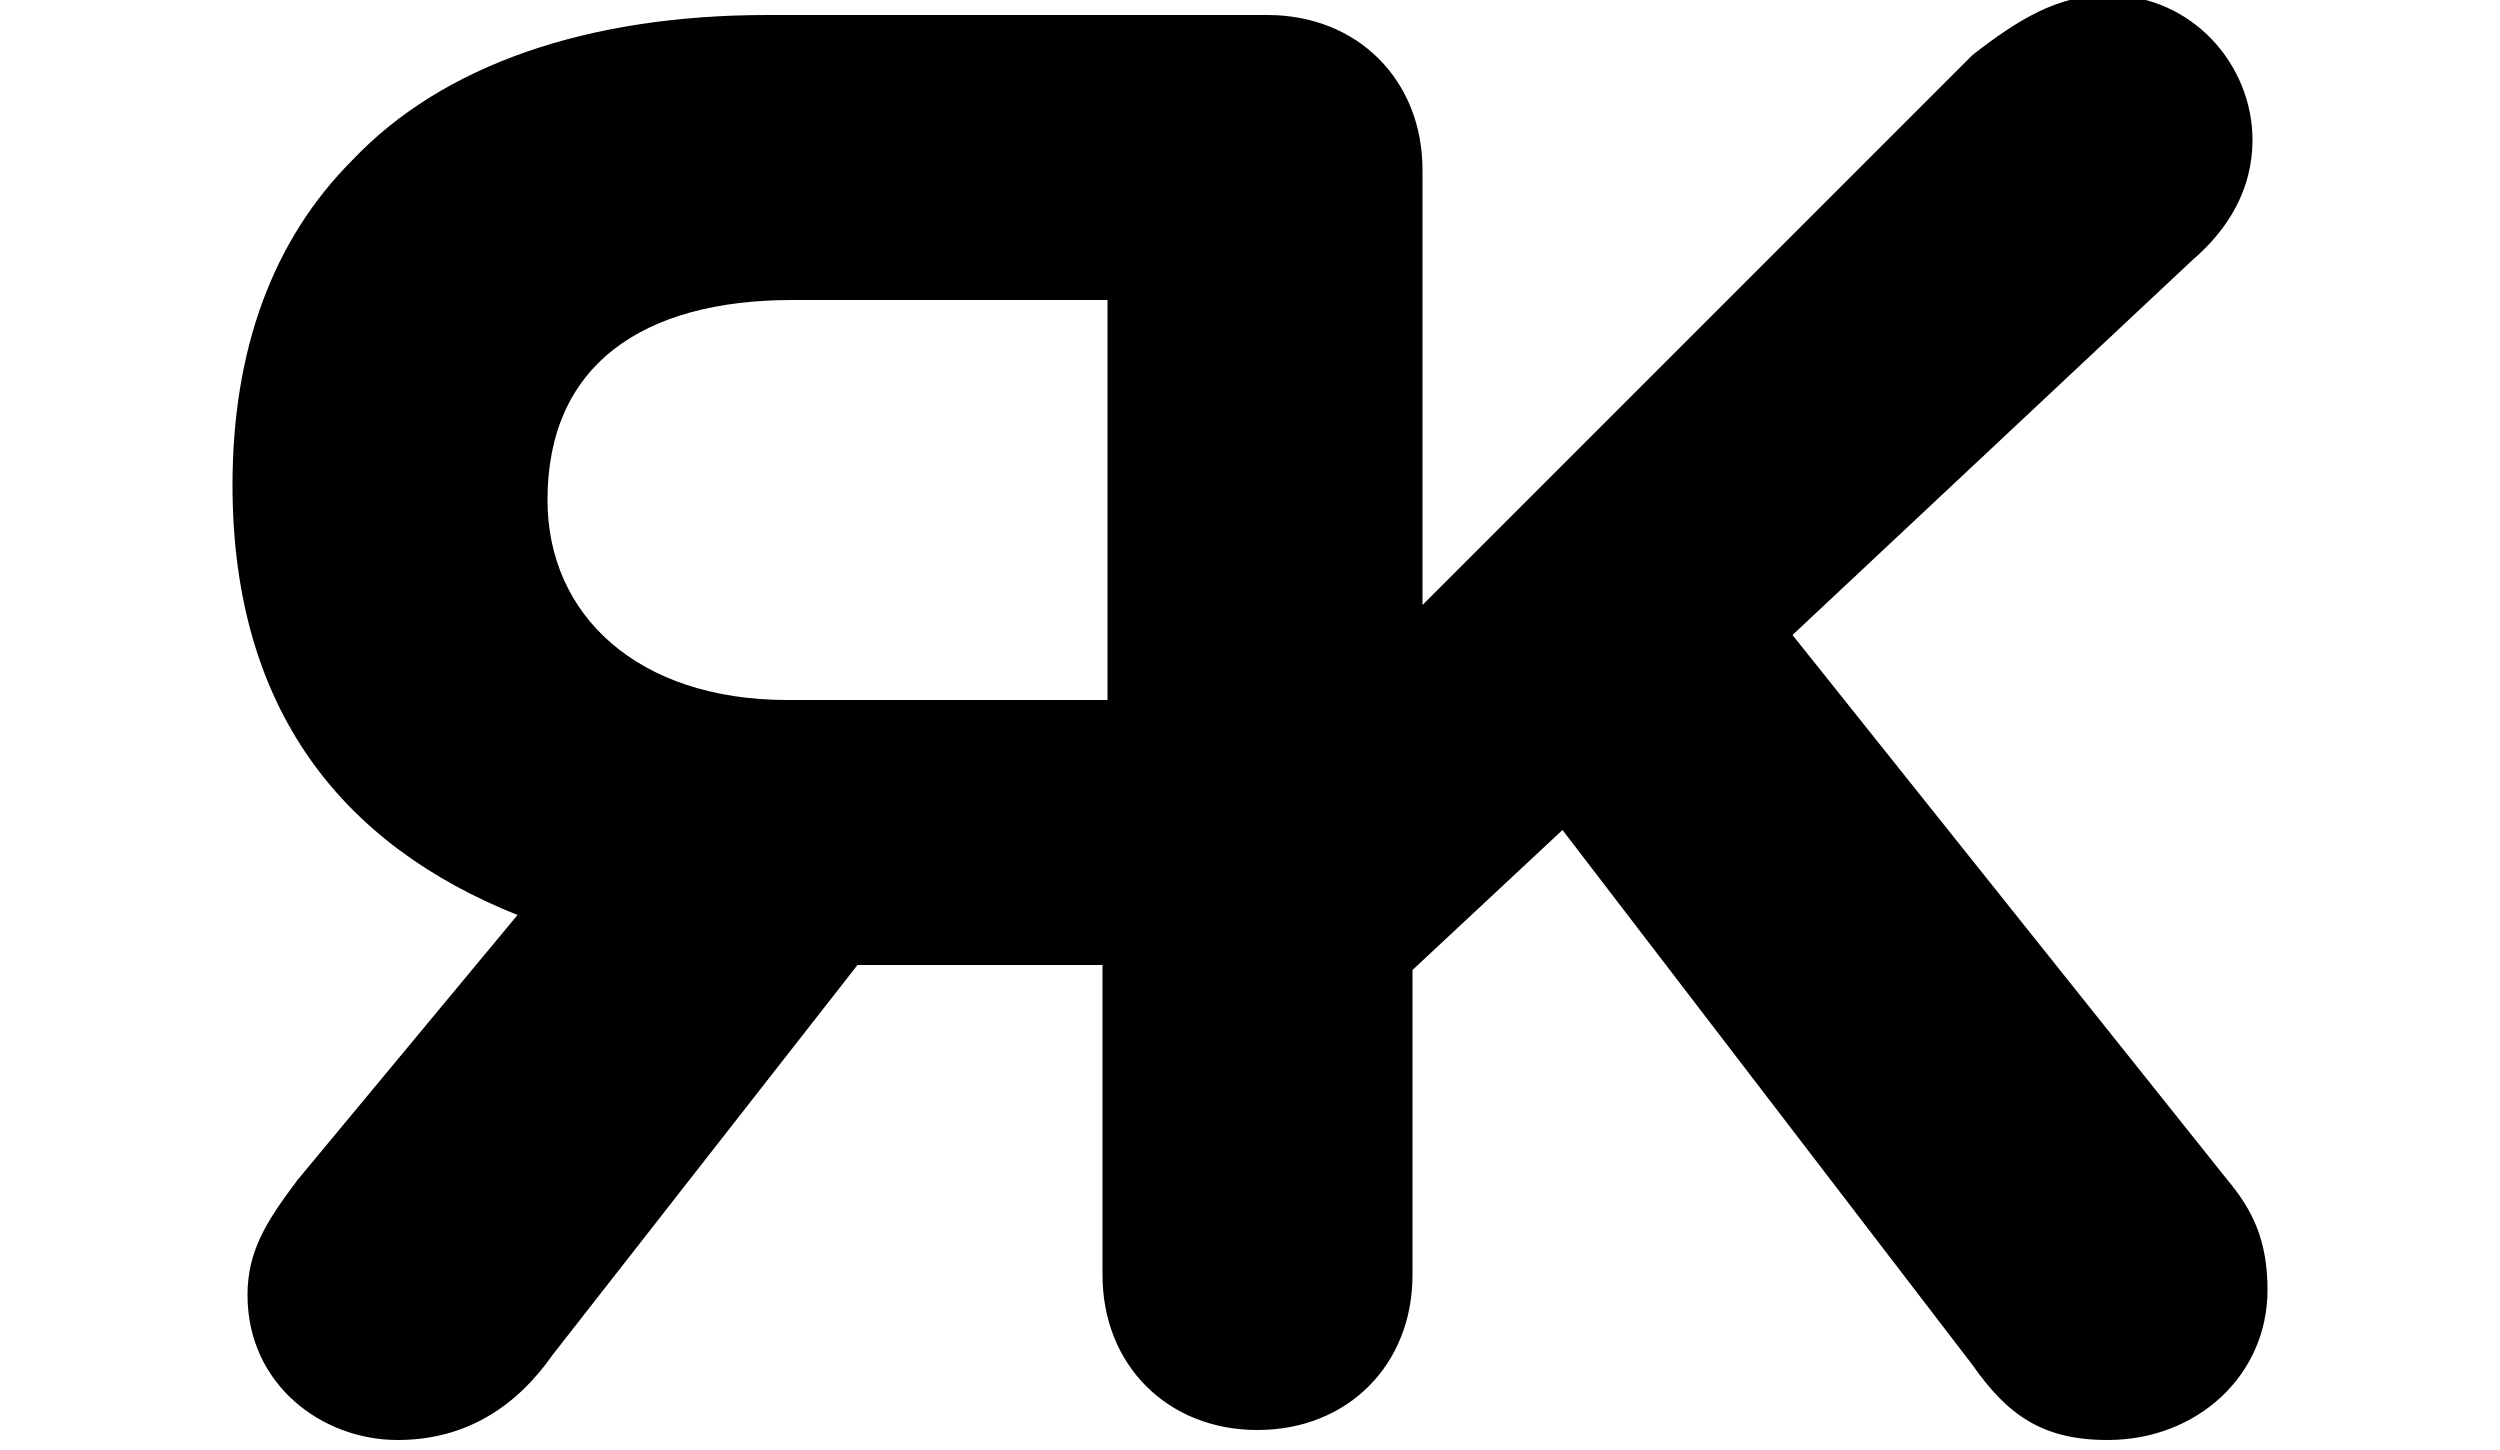 <svg viewBox="0 0 40.7 29" class="logo-svg" width="50"><path d="M31.2,12.7l8-7.5c0.7-0.6,1.2-1.4,1.2-2.4c0-1.5-1.2-2.9-2.9-2.9c-1,0-1.8,0.5-2.7,1.2l-11,11V3.4c0-1.8-1.3-3.1-3.1-3.1h-10c-3.6,0-6.5,1-8.3,2.9C0.8,4.8,0,7,0,9.7v0c0,4.5,2.2,7.2,5.7,8.6l-4.4,5.3c-0.6,0.8-1,1.4-1,2.3c0,1.8,1.5,2.9,3,2.9c1.4,0,2.4-0.7,3.1-1.7l6.1-7.8h4.9v6.2c0,1.8,1.3,3.1,3.1,3.1s3.1-1.3,3.1-3.1v-6.1l3-2.8l8.2,10.7c0.7,1,1.4,1.5,2.7,1.5c1.8,0,3.2-1.3,3.2-3c0-1-0.3-1.6-0.8-2.2L31.2,12.7z M17.5,14h-6.4c-3,0-4.8-1.7-4.8-4v0c0-2.7,1.9-4,4.9-4h6.3V14z" /></svg>
